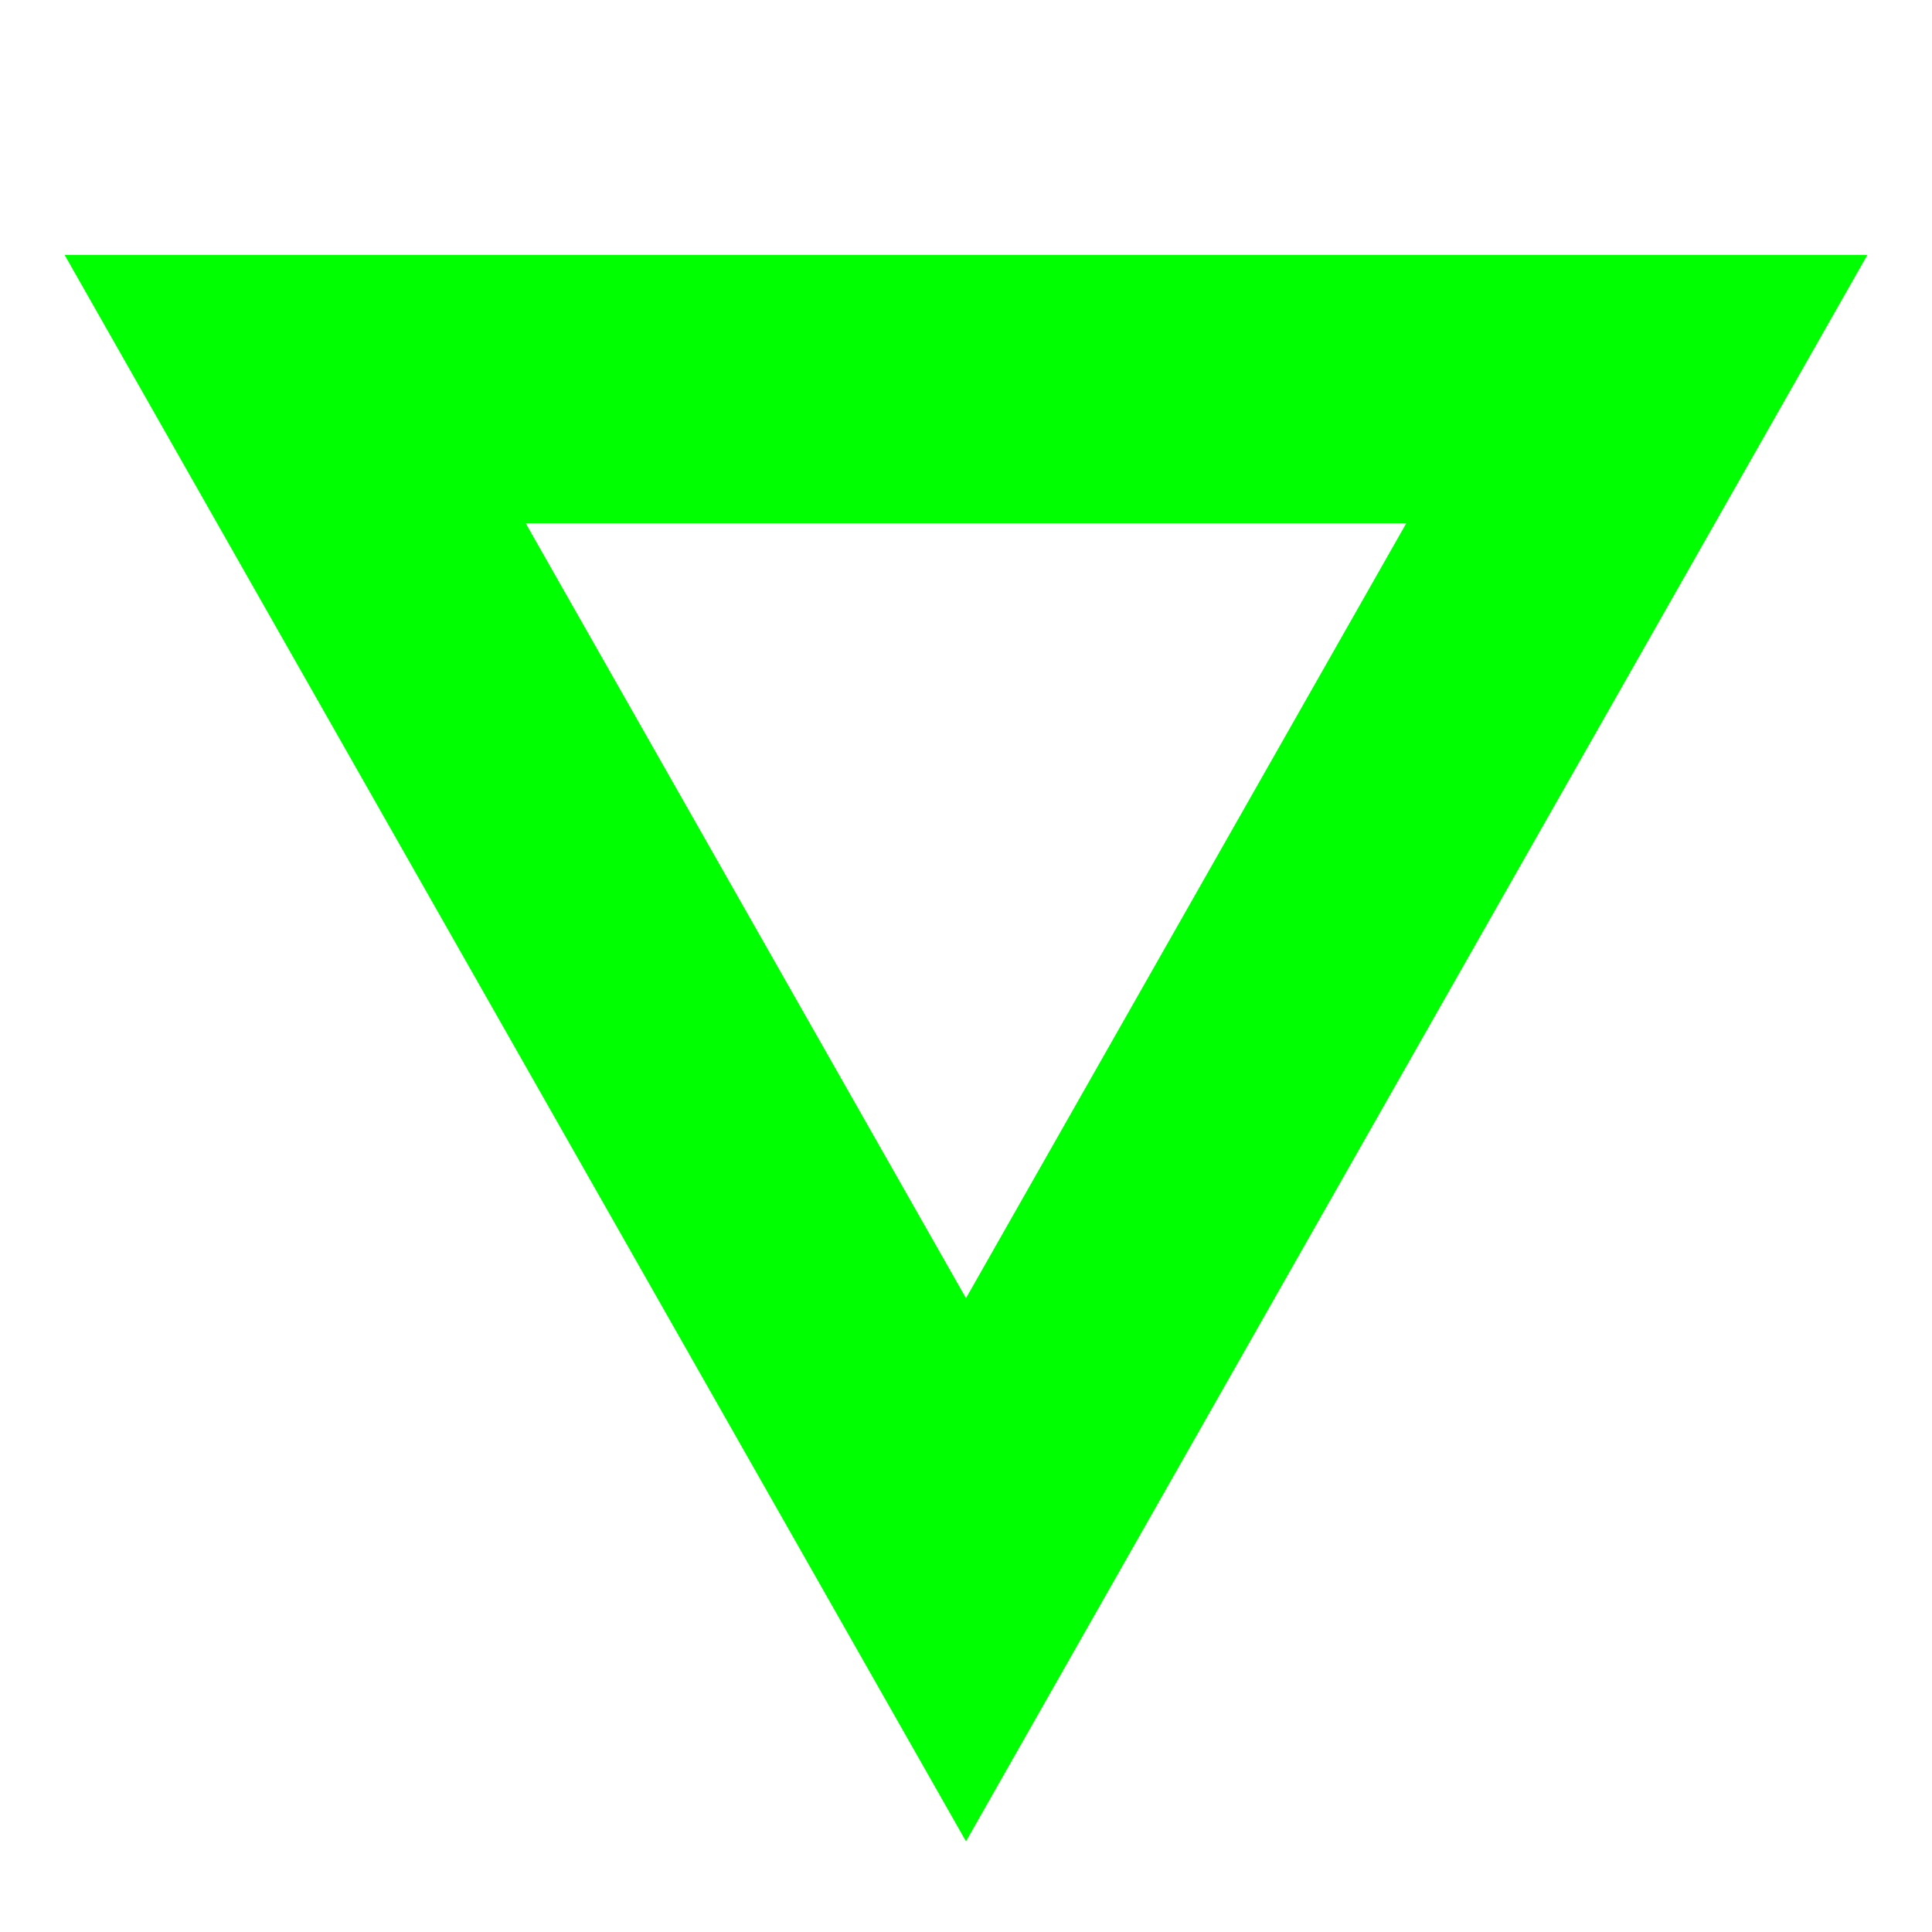 <?xml version = "1.0"?>
<svg xmlns = "http://www.w3.org/2000/svg" width = "144" height = "144" viewBox = "0 0 144 144" fill = "none">
	<path transform = "rotate(180 72 72)" d = "m22,115l50,-88l50,88l-100,0z" stroke-width = "20" stroke = "#0F0"/>
</svg>
